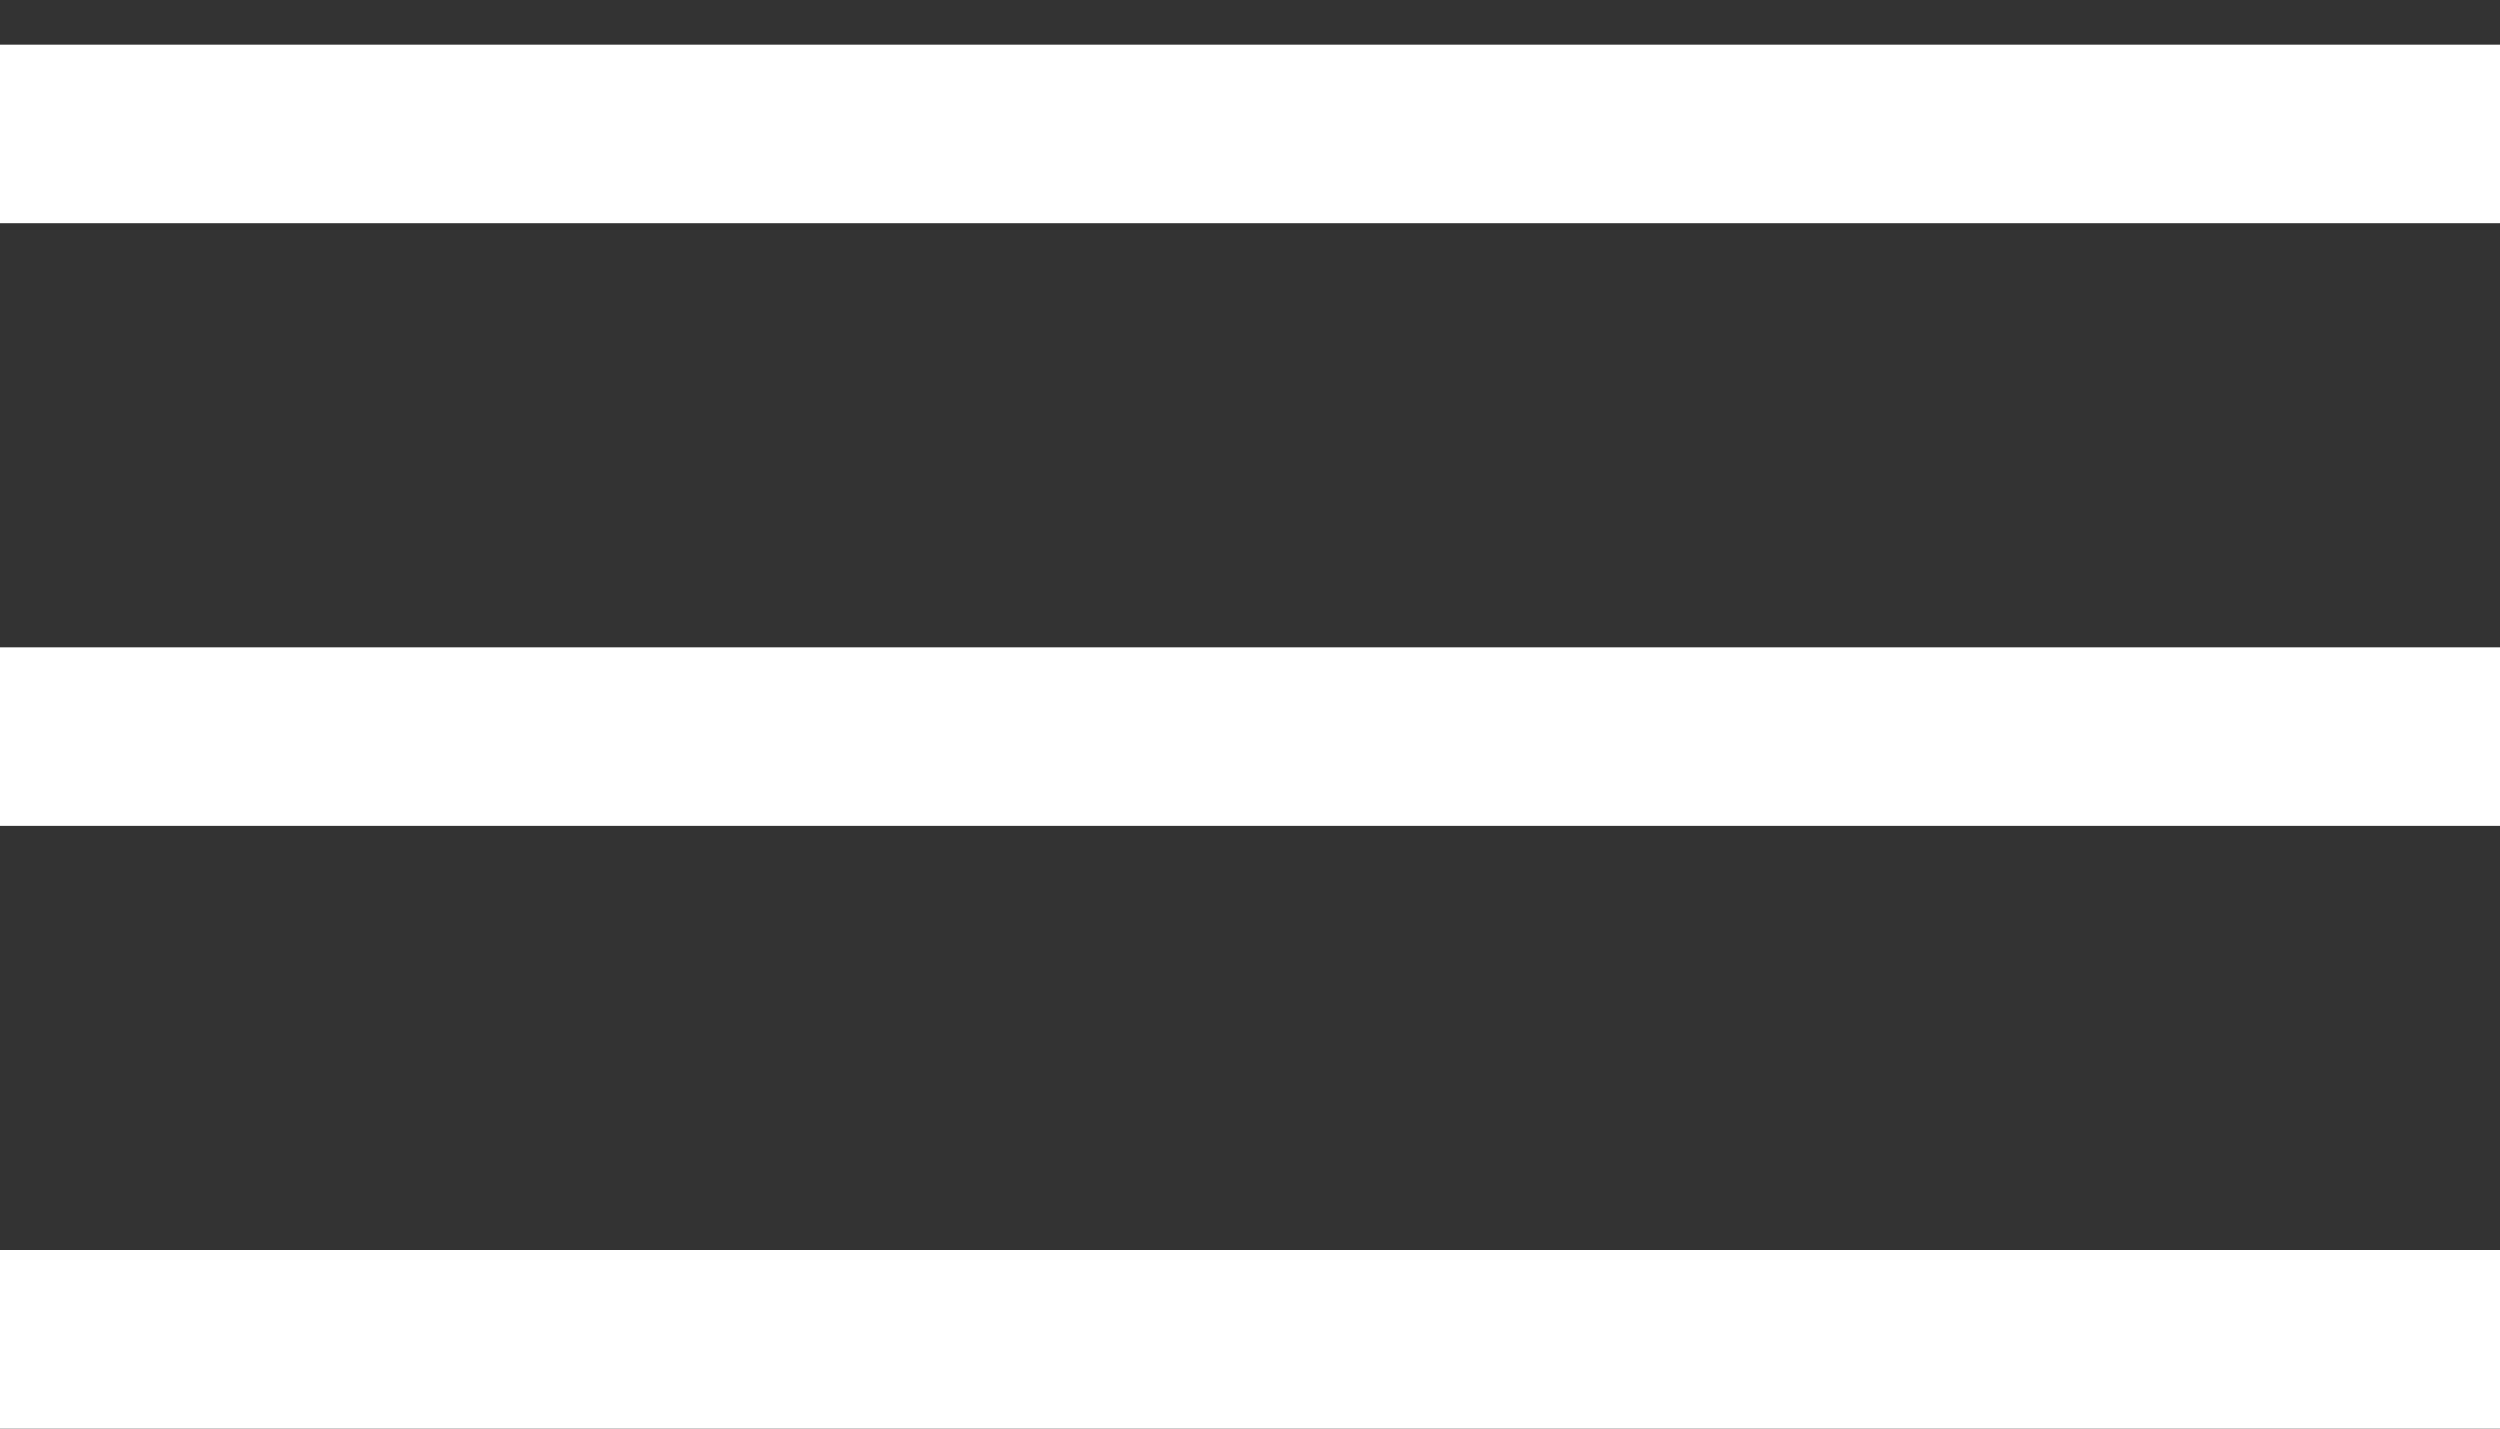 <svg width="28" height="16" viewBox="0 0 28 16" fill="none" xmlns="http://www.w3.org/2000/svg">
<rect x="0" y="0" width="28" height="16" fill="#333333" stroke="none"/>
<path d="M0 1.5H28M0 8.25H28M0 15H28" stroke="white" stroke-width="2"/>
</svg>
